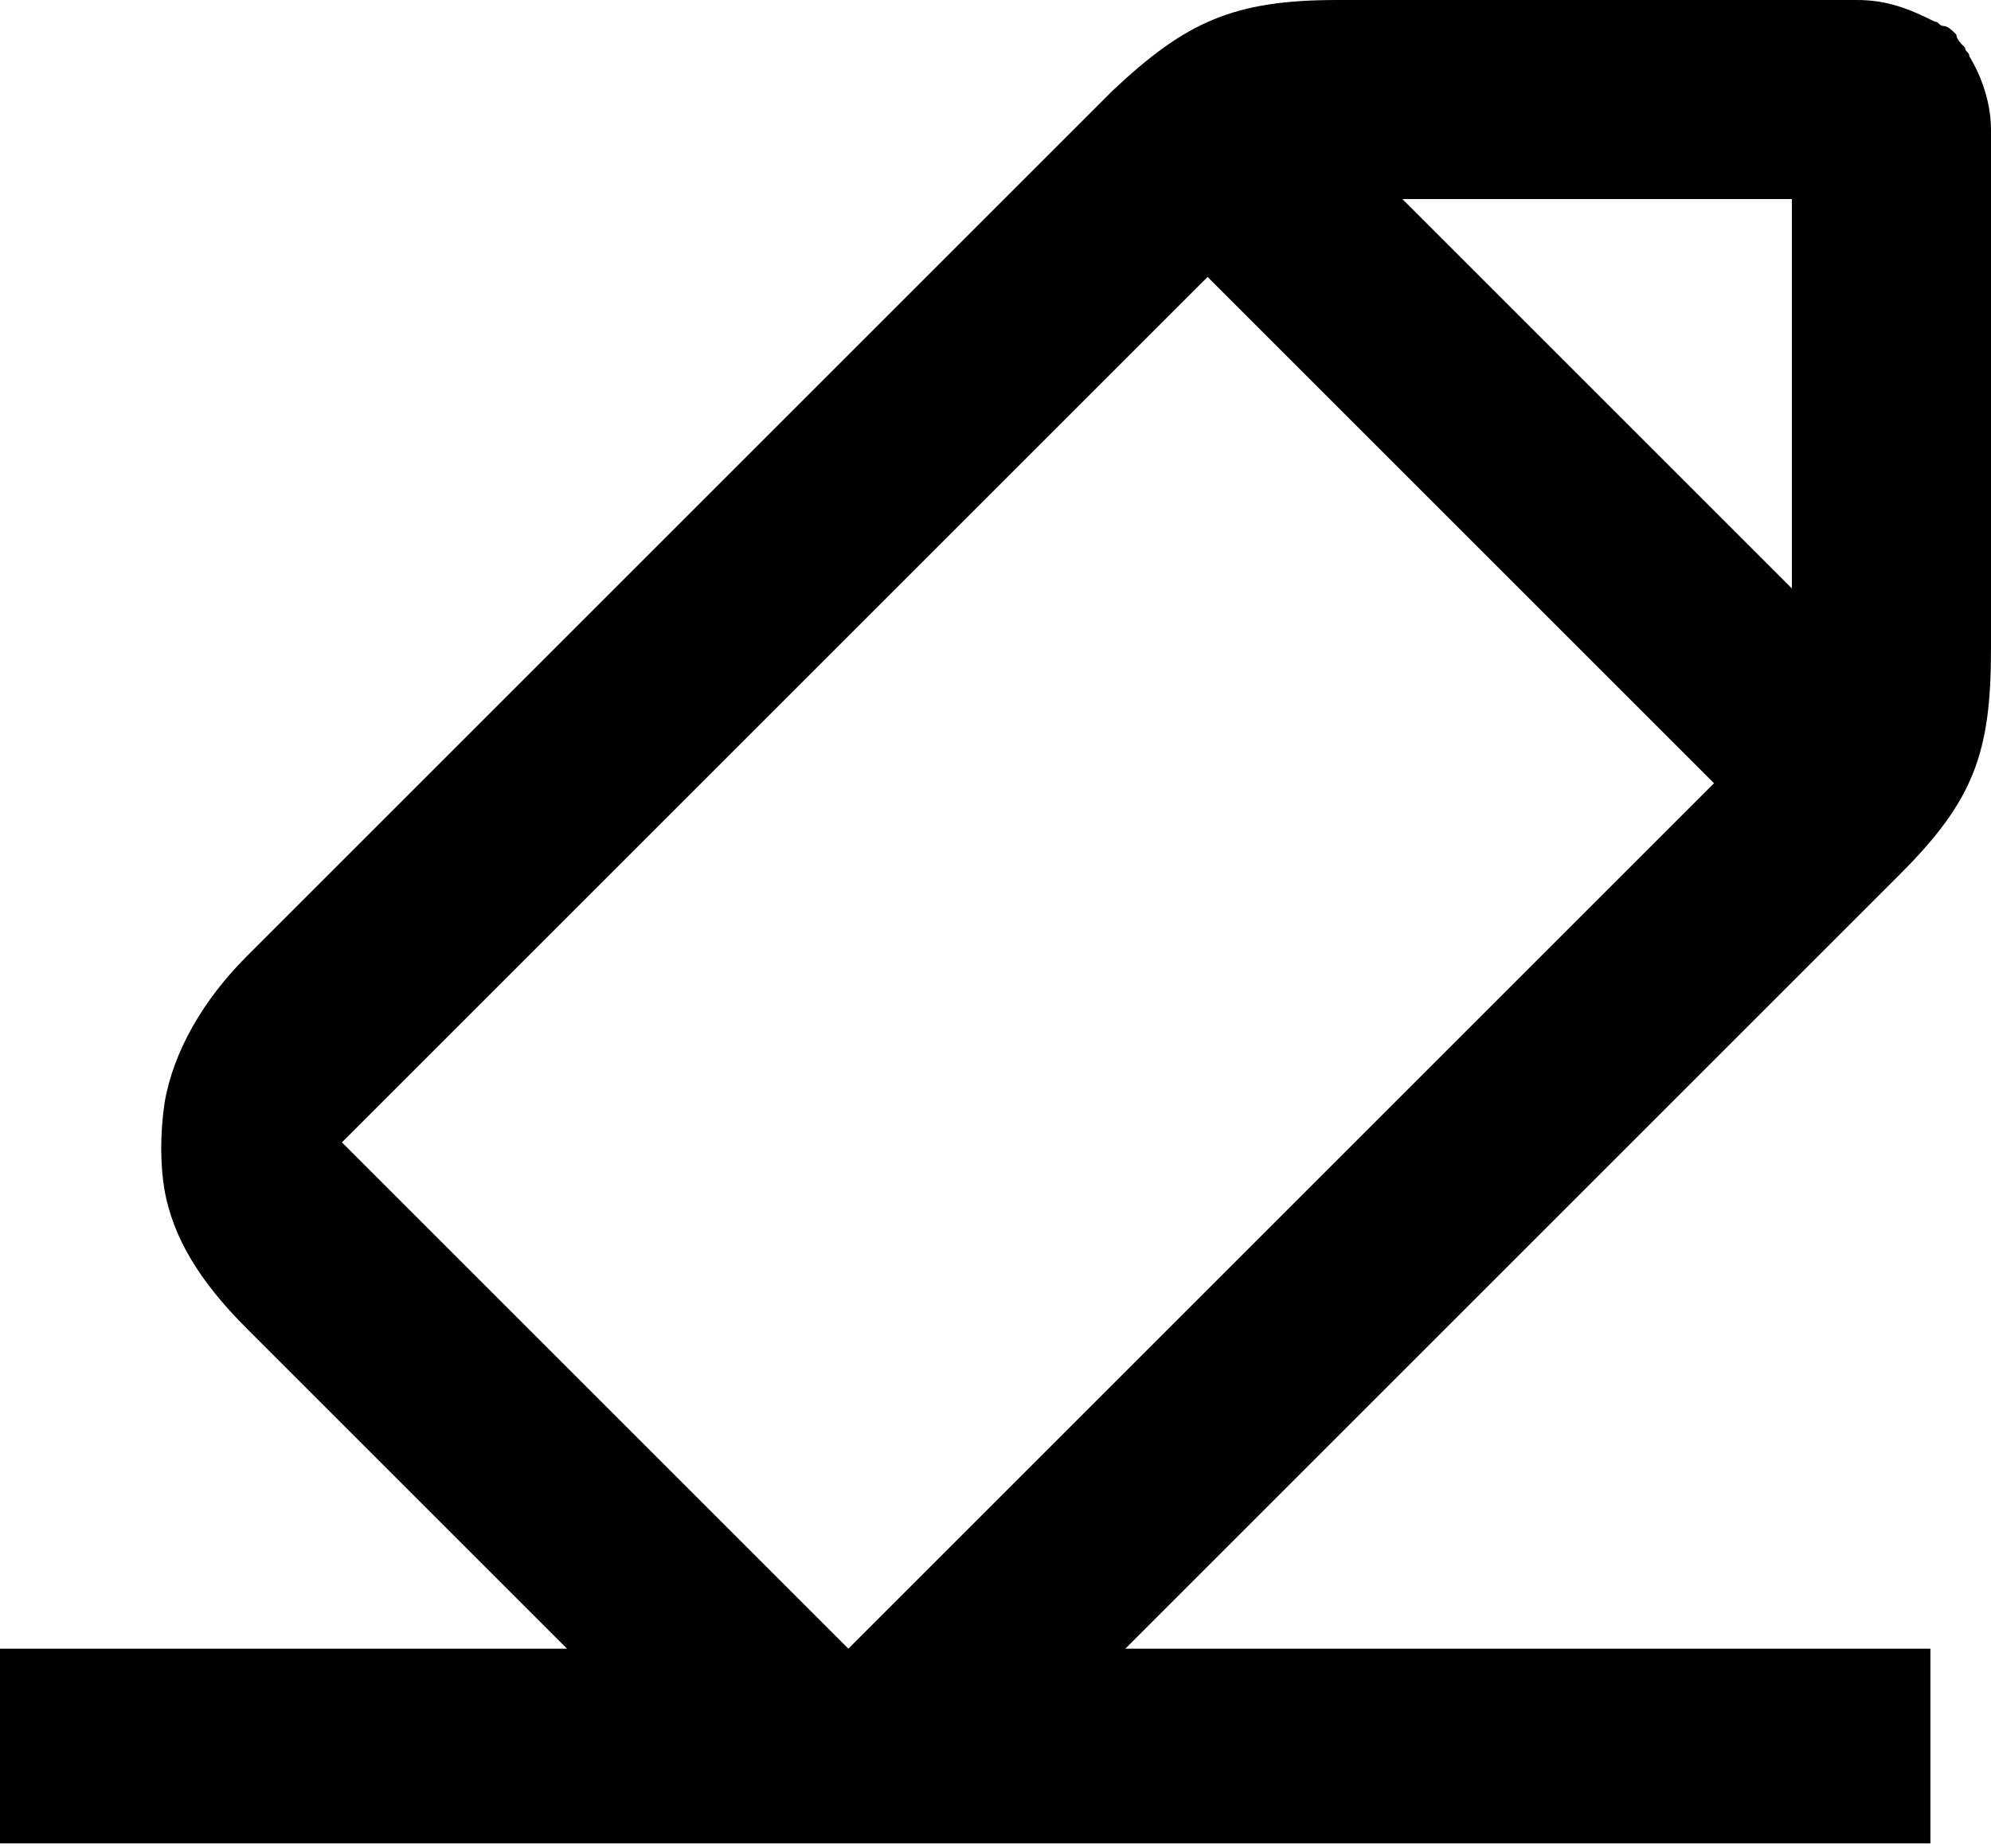<?xml version="1.0" encoding="utf-8"?>
<!-- Generator: Adobe Illustrator 18.1.1, SVG Export Plug-In . SVG Version: 6.00 Build 0)  -->
<svg version="1.1" id="Layer_1" xmlns="http://www.w3.org/2000/svg" xmlns:xlink="http://www.w3.org/1999/xlink" x="0px" y="0px"
	 viewBox="0 0 46 42.7" enable-background="new 0 0 46 42.7" xml:space="preserve">
<g>
	<path d="M26,38.1l17.9-17.9c1.7-1.7,2.1-2.8,2.1-5.2l0-12l0,0c0-0.6-0.2-1.2-0.5-1.7c0-0.1-0.1-0.1-0.1-0.2
		c-0.1-0.1-0.2-0.2-0.2-0.3c-0.1-0.1-0.2-0.2-0.3-0.2c-0.1,0-0.1-0.1-0.2-0.1C44.1,0.2,43.6,0,42.9,0h0l-12,0
		c-2.4,0-3.5,0.5-5.2,2.1l-20,20c-1,1-1.7,2.2-1.9,3.4c-0.1,0.7-0.1,1.4,0,2c0.2,1.1,0.8,2.1,1.9,3.2l7.4,7.4H0v4.5h44.6l0-4.5H26z
		 M32.4,4.6h9v0h0v9h0L32.4,4.6L32.4,4.6z M7.9,26.4l20-20l11.7,11.7l-20,20h0L7.9,26.4L7.9,26.4z"/>
</g>
<g>
</g>
<g>
</g>
<g>
</g>
<g>
</g>
<g>
</g>
<g>
</g>
<g>
</g>
<g>
</g>
<g>
</g>
<g>
</g>
<g>
</g>
<g>
</g>
<g>
</g>
<g>
</g>
<g>
</g>
</svg>

